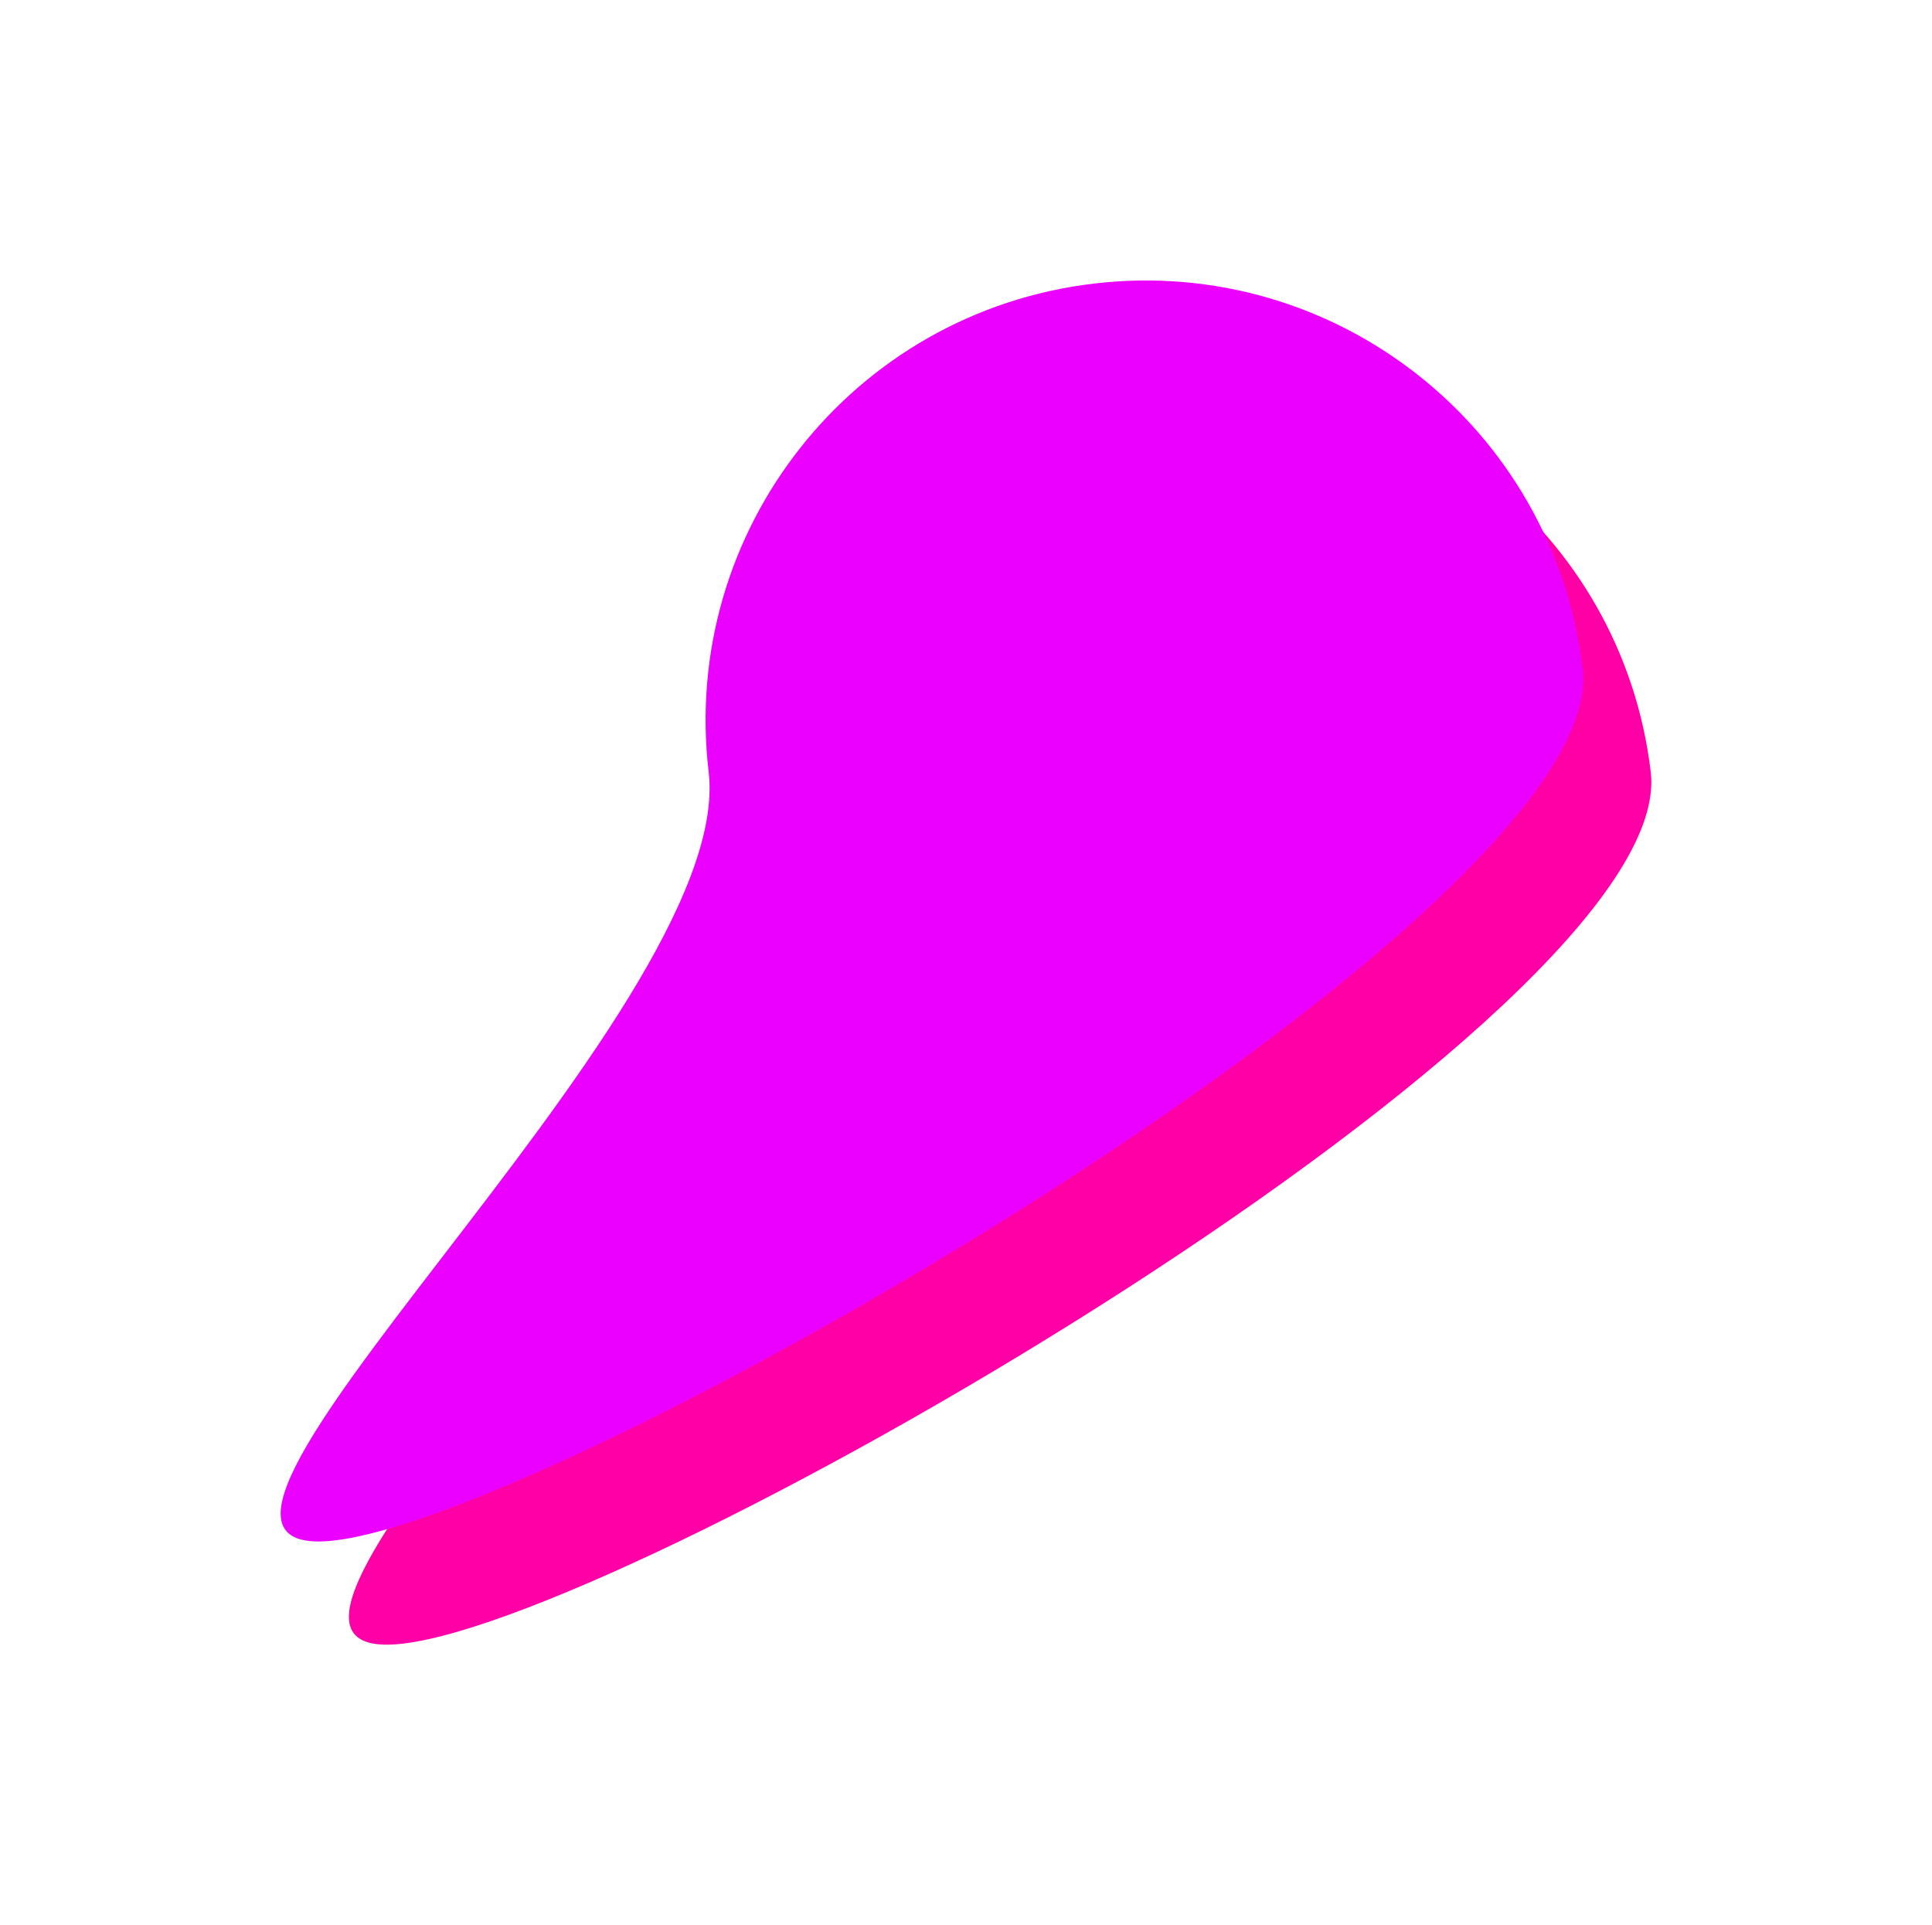   <svg
    viewBox="0 0 2265 2257"
    fill="none"
    xmlns="http://www.w3.org/2000/svg"
  >
    <g filter="url(#filter0_f_1_4)">
      <path
        d="M1362.61 453.446C1079.71 486.829 877.433 743.23 910.816 1026.13C944.2 1309.04 189.742 1960.35 472.645 1926.96C755.549 1893.58 1968.68 1188.14 1935.3 905.241C1901.92 622.338 1645.52 420.062 1362.61 453.446Z"
        fill="#FF00A6"
      />
    </g>
    <g filter="url(#filter1_f_1_4)">
      <path
        d="M1282.61 332.446C999.709 365.829 797.433 622.23 830.816 905.133C864.2 1188.04 109.742 1839.35 392.645 1805.96C675.549 1772.58 1888.68 1067.14 1855.3 784.241C1821.92 501.338 1565.52 299.062 1282.61 332.446Z"
        fill="#EB00FF"
      />
    </g>
    <defs>
      <filter
        id="filter0_f_1_4"
        x="80.239"
        y="121.042"
        width="2184.54"
        height="2135.96"
        filterUnits="userSpaceOnUse"
        colorInterpolationFilters="sRGB"
      >
        <feFlood floodOpacity="0" result="BackgroundImageFix" />
        <feBlend
          mode="normal"
          in="SourceGraphic"
          in2="BackgroundImageFix"
          result="shape"
        />
        <feGaussianBlur
          stdDeviation="164.4"
          result="effect1_foregroundBlur_1_4"
        />
      </filter>
      <filter
        id="filter1_f_1_4"
        x="0.239"
        y="0.042"
        width="2184.54"
        height="2135.96"
        filterUnits="userSpaceOnUse"
        colorInterpolationFilters="sRGB"
      >
        <feFlood floodOpacity="0" result="BackgroundImageFix" />
        <feBlend
          mode="normal"
          in="SourceGraphic"
          in2="BackgroundImageFix"
          result="shape"
        />
        <feGaussianBlur
          stdDeviation="164.4"
          result="effect1_foregroundBlur_1_4"
        />
      </filter>
    </defs>
  </svg>
